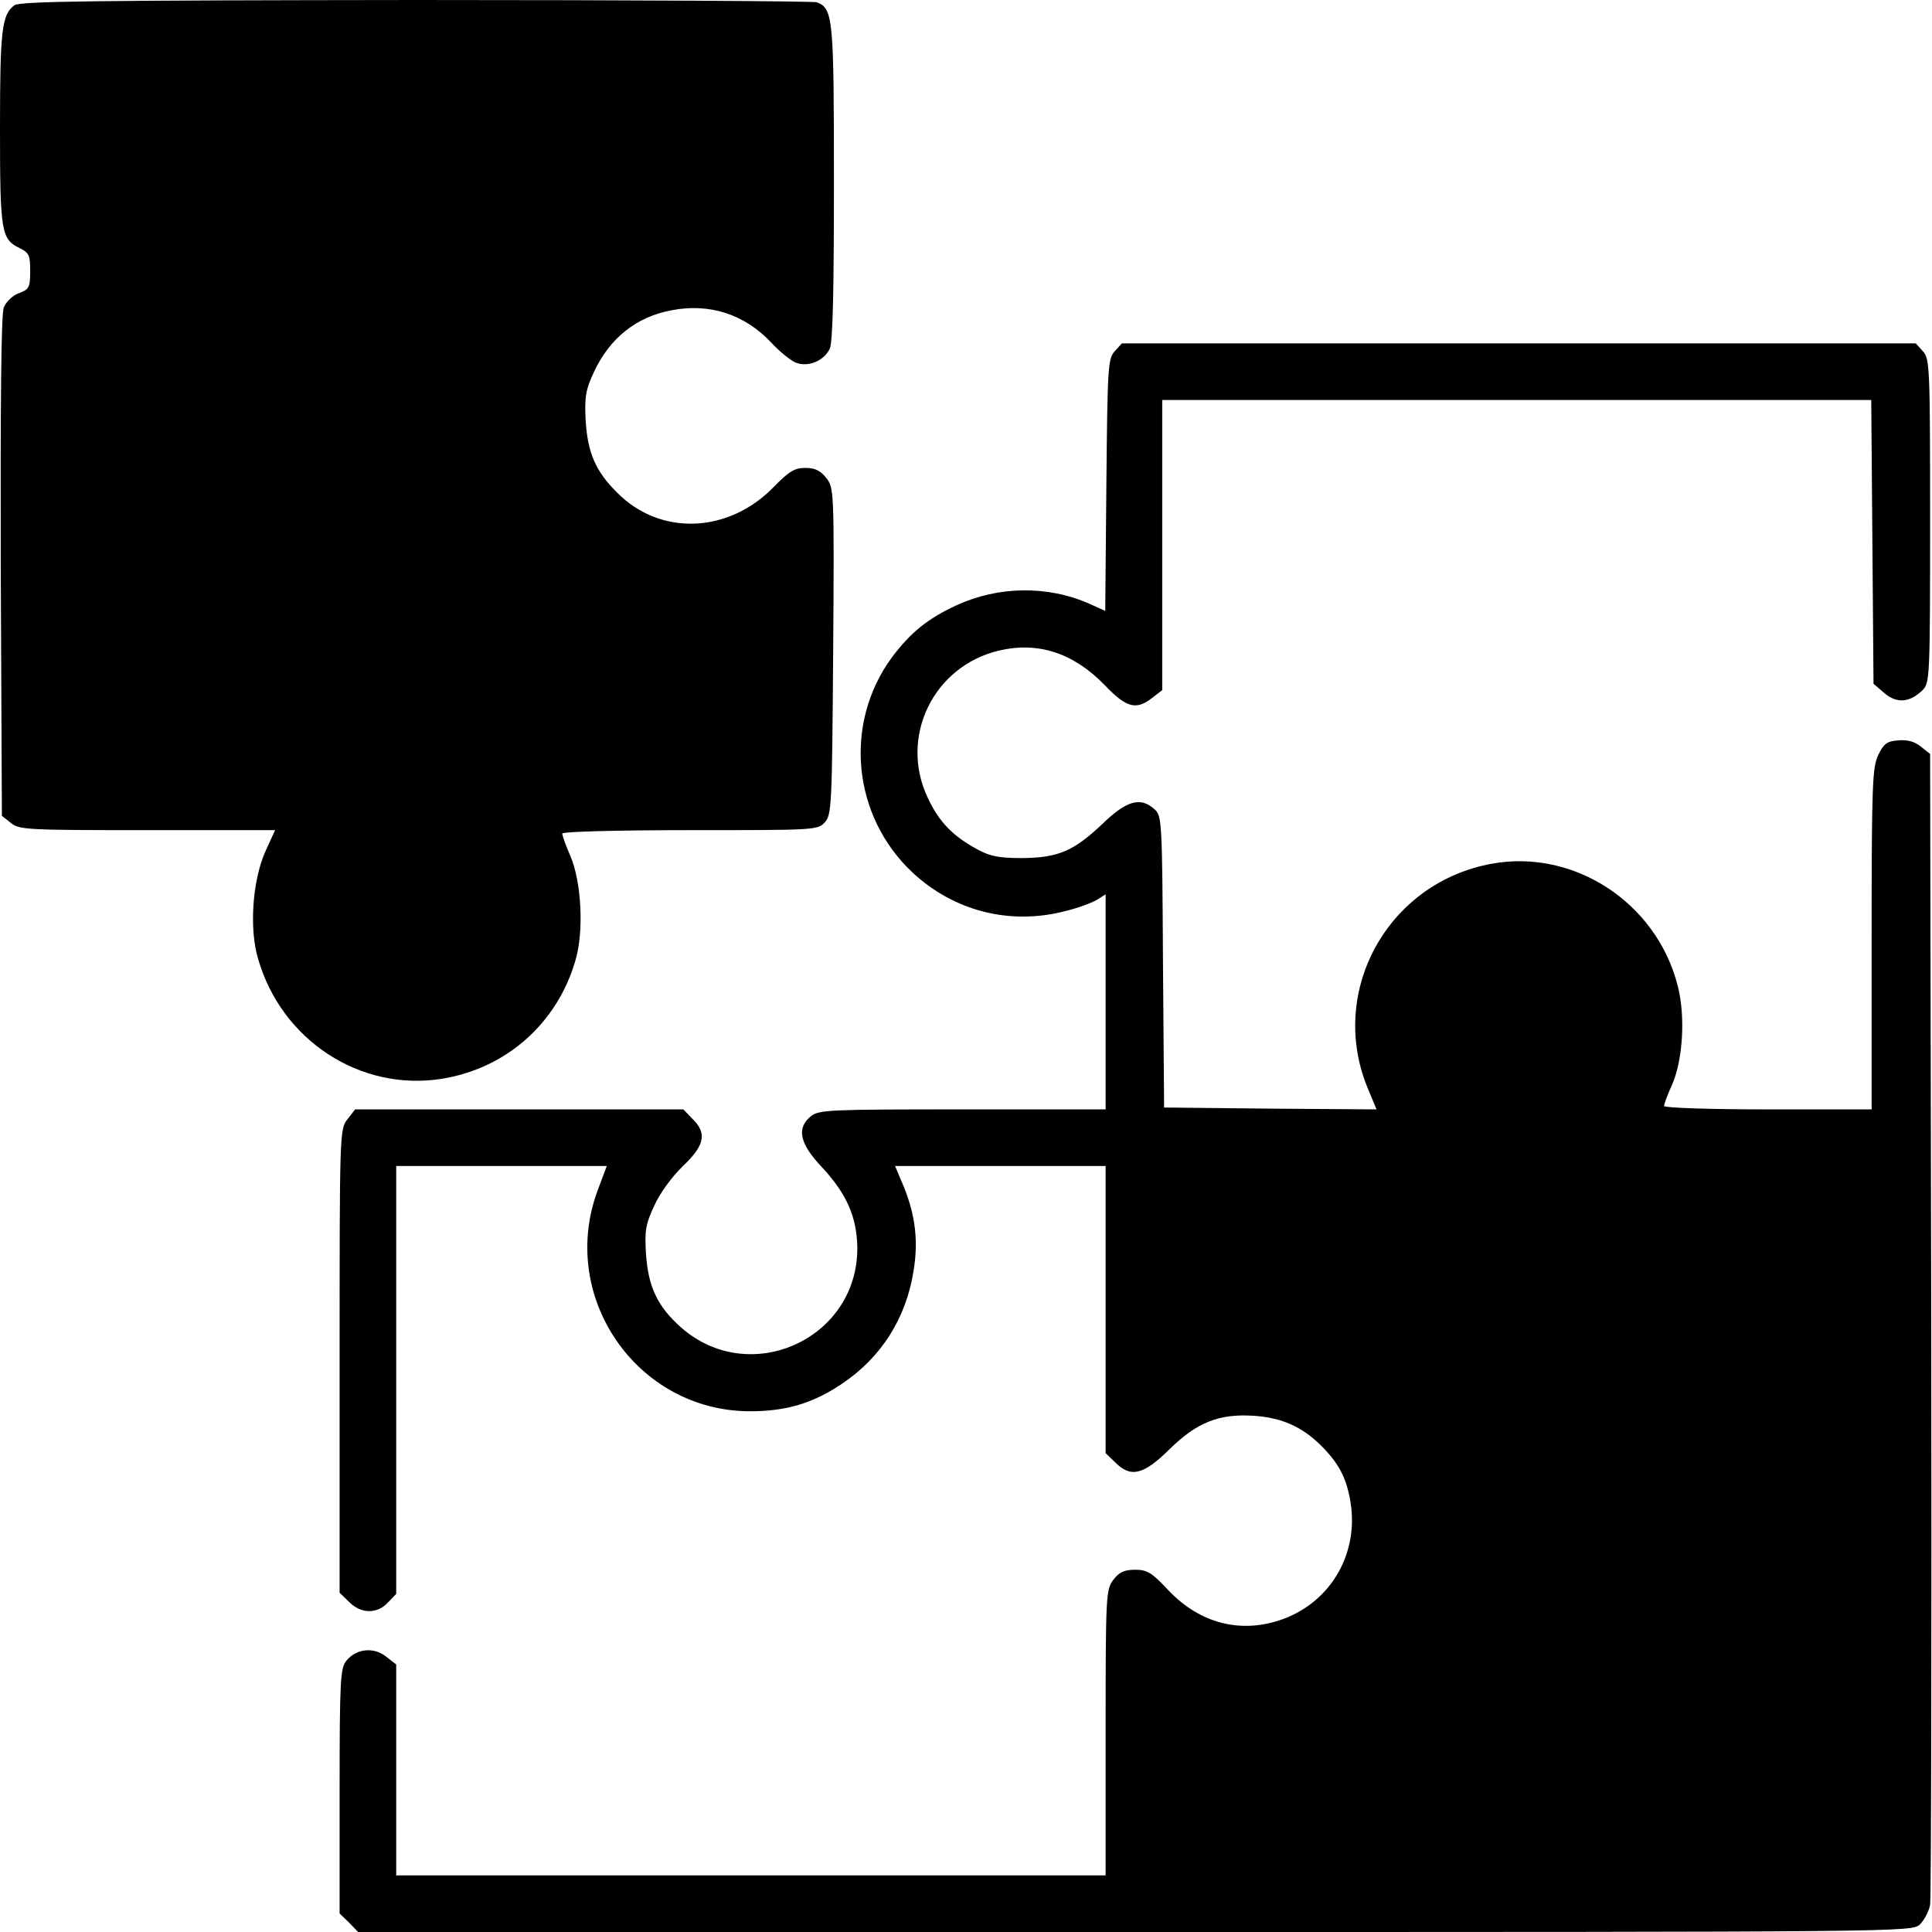 <?xml version="1.0" standalone="no"?>
<!DOCTYPE svg PUBLIC "-//W3C//DTD SVG 20010904//EN"
 "http://www.w3.org/TR/2001/REC-SVG-20010904/DTD/svg10.dtd">
<svg version="1.0" xmlns="http://www.w3.org/2000/svg"
 width="512pt" height="512pt" viewBox="0 0 512 512"
 preserveAspectRatio="xMidYMid meet">
<g transform="translate(0,512) scale(0.1,-0.1)"
fill="#000000" stroke="none">
<path d="M38 5106 c-33 -25 -38 -64 -38 -324 0 -278 3 -296 53 -320 24 -12 27
-19 27 -60 0 -44 -3 -49 -30 -59 -17 -6 -34 -23 -40 -38 -7 -18 -9 -252 -8
-687 l3 -660 24 -19 c22 -18 43 -19 362 -19 l338 0 -26 -57 c-34 -77 -43 -205
-19 -284 62 -216 271 -352 486 -318 171 27 307 147 355 314 23 77 16 209 -14
278 -12 27 -21 53 -21 58 0 5 140 9 338 9 332 0 339 0 358 21 18 20 19 44 22
453 3 427 2 433 -18 459 -16 20 -30 27 -56 27 -28 0 -43 -9 -83 -50 -120 -124
-301 -131 -415 -16 -58 57 -79 107 -84 193 -3 60 0 80 21 125 42 92 114 149
208 166 100 19 192 -11 262 -85 23 -25 53 -49 66 -54 33 -13 75 5 90 37 8 17
11 153 11 440 0 436 -2 461 -45 478 -9 3 -488 6 -1063 6 -843 -1 -1050 -3
-1064 -14z"/>
<path d="M2954 4189 c-18 -20 -19 -43 -22 -354 l-3 -334 -42 19 c-111 49 -241
47 -352 -4 -76 -35 -122 -72 -172 -139 -128 -175 -104 -420 55 -569 110 -103
260 -141 407 -102 33 8 70 22 83 30 l22 14 0 -285 0 -285 -379 0 c-353 0 -380
-1 -402 -18 -39 -32 -30 -73 30 -136 65 -70 92 -132 93 -213 1 -242 -285 -371
-467 -211 -62 55 -87 107 -93 194 -4 62 -1 80 22 129 14 32 47 77 76 105 58
55 64 87 25 125 l-24 25 -435 0 -435 0 -20 -26 c-21 -26 -21 -35 -21 -641 l0
-614 25 -24 c31 -32 74 -33 103 -2 l22 23 0 567 0 567 279 0 279 0 -25 -67
c-103 -282 106 -583 405 -583 95 0 166 21 242 72 104 69 171 173 191 300 13
78 5 146 -25 221 l-24 57 279 0 279 0 0 -380 0 -381 25 -24 c41 -42 75 -34
144 34 73 72 132 95 224 89 74 -5 128 -29 179 -80 47 -47 67 -87 77 -149 22
-135 -51 -262 -177 -309 -110 -41 -221 -14 -306 76 -43 46 -56 54 -87 54 -29
0 -43 -6 -58 -26 -20 -26 -21 -37 -21 -405 l0 -379 -940 0 -940 0 0 279 0 280
-27 21 c-33 26 -79 21 -105 -11 -16 -19 -18 -51 -18 -346 l0 -324 25 -24 24
-25 2059 0 c2043 0 2058 0 2080 20 11 11 24 35 27 52 3 18 4 712 3 1541 l-3
1509 -24 19 c-17 14 -36 19 -60 17 -30 -2 -39 -9 -53 -38 -16 -32 -18 -77 -18
-487 l0 -453 -275 0 c-151 0 -275 4 -275 9 0 5 9 30 21 56 29 66 36 182 15
263 -56 220 -275 363 -493 323 -274 -50 -433 -335 -330 -591 l25 -60 -282 2
-281 3 -3 386 c-2 372 -3 387 -22 404 -37 34 -74 24 -138 -38 -76 -72 -117
-90 -212 -91 -59 0 -84 4 -116 21 -68 36 -105 74 -135 138 -77 161 14 350 189
391 103 24 196 -6 279 -91 58 -61 84 -68 127 -34 l26 20 0 385 0 384 940 0
939 0 3 -376 3 -376 29 -25 c33 -28 67 -25 101 8 19 19 20 33 20 448 0 408 -1
430 -19 450 l-19 21 -1052 0 -1052 0 -19 -21z"/>
</g>
</svg>
